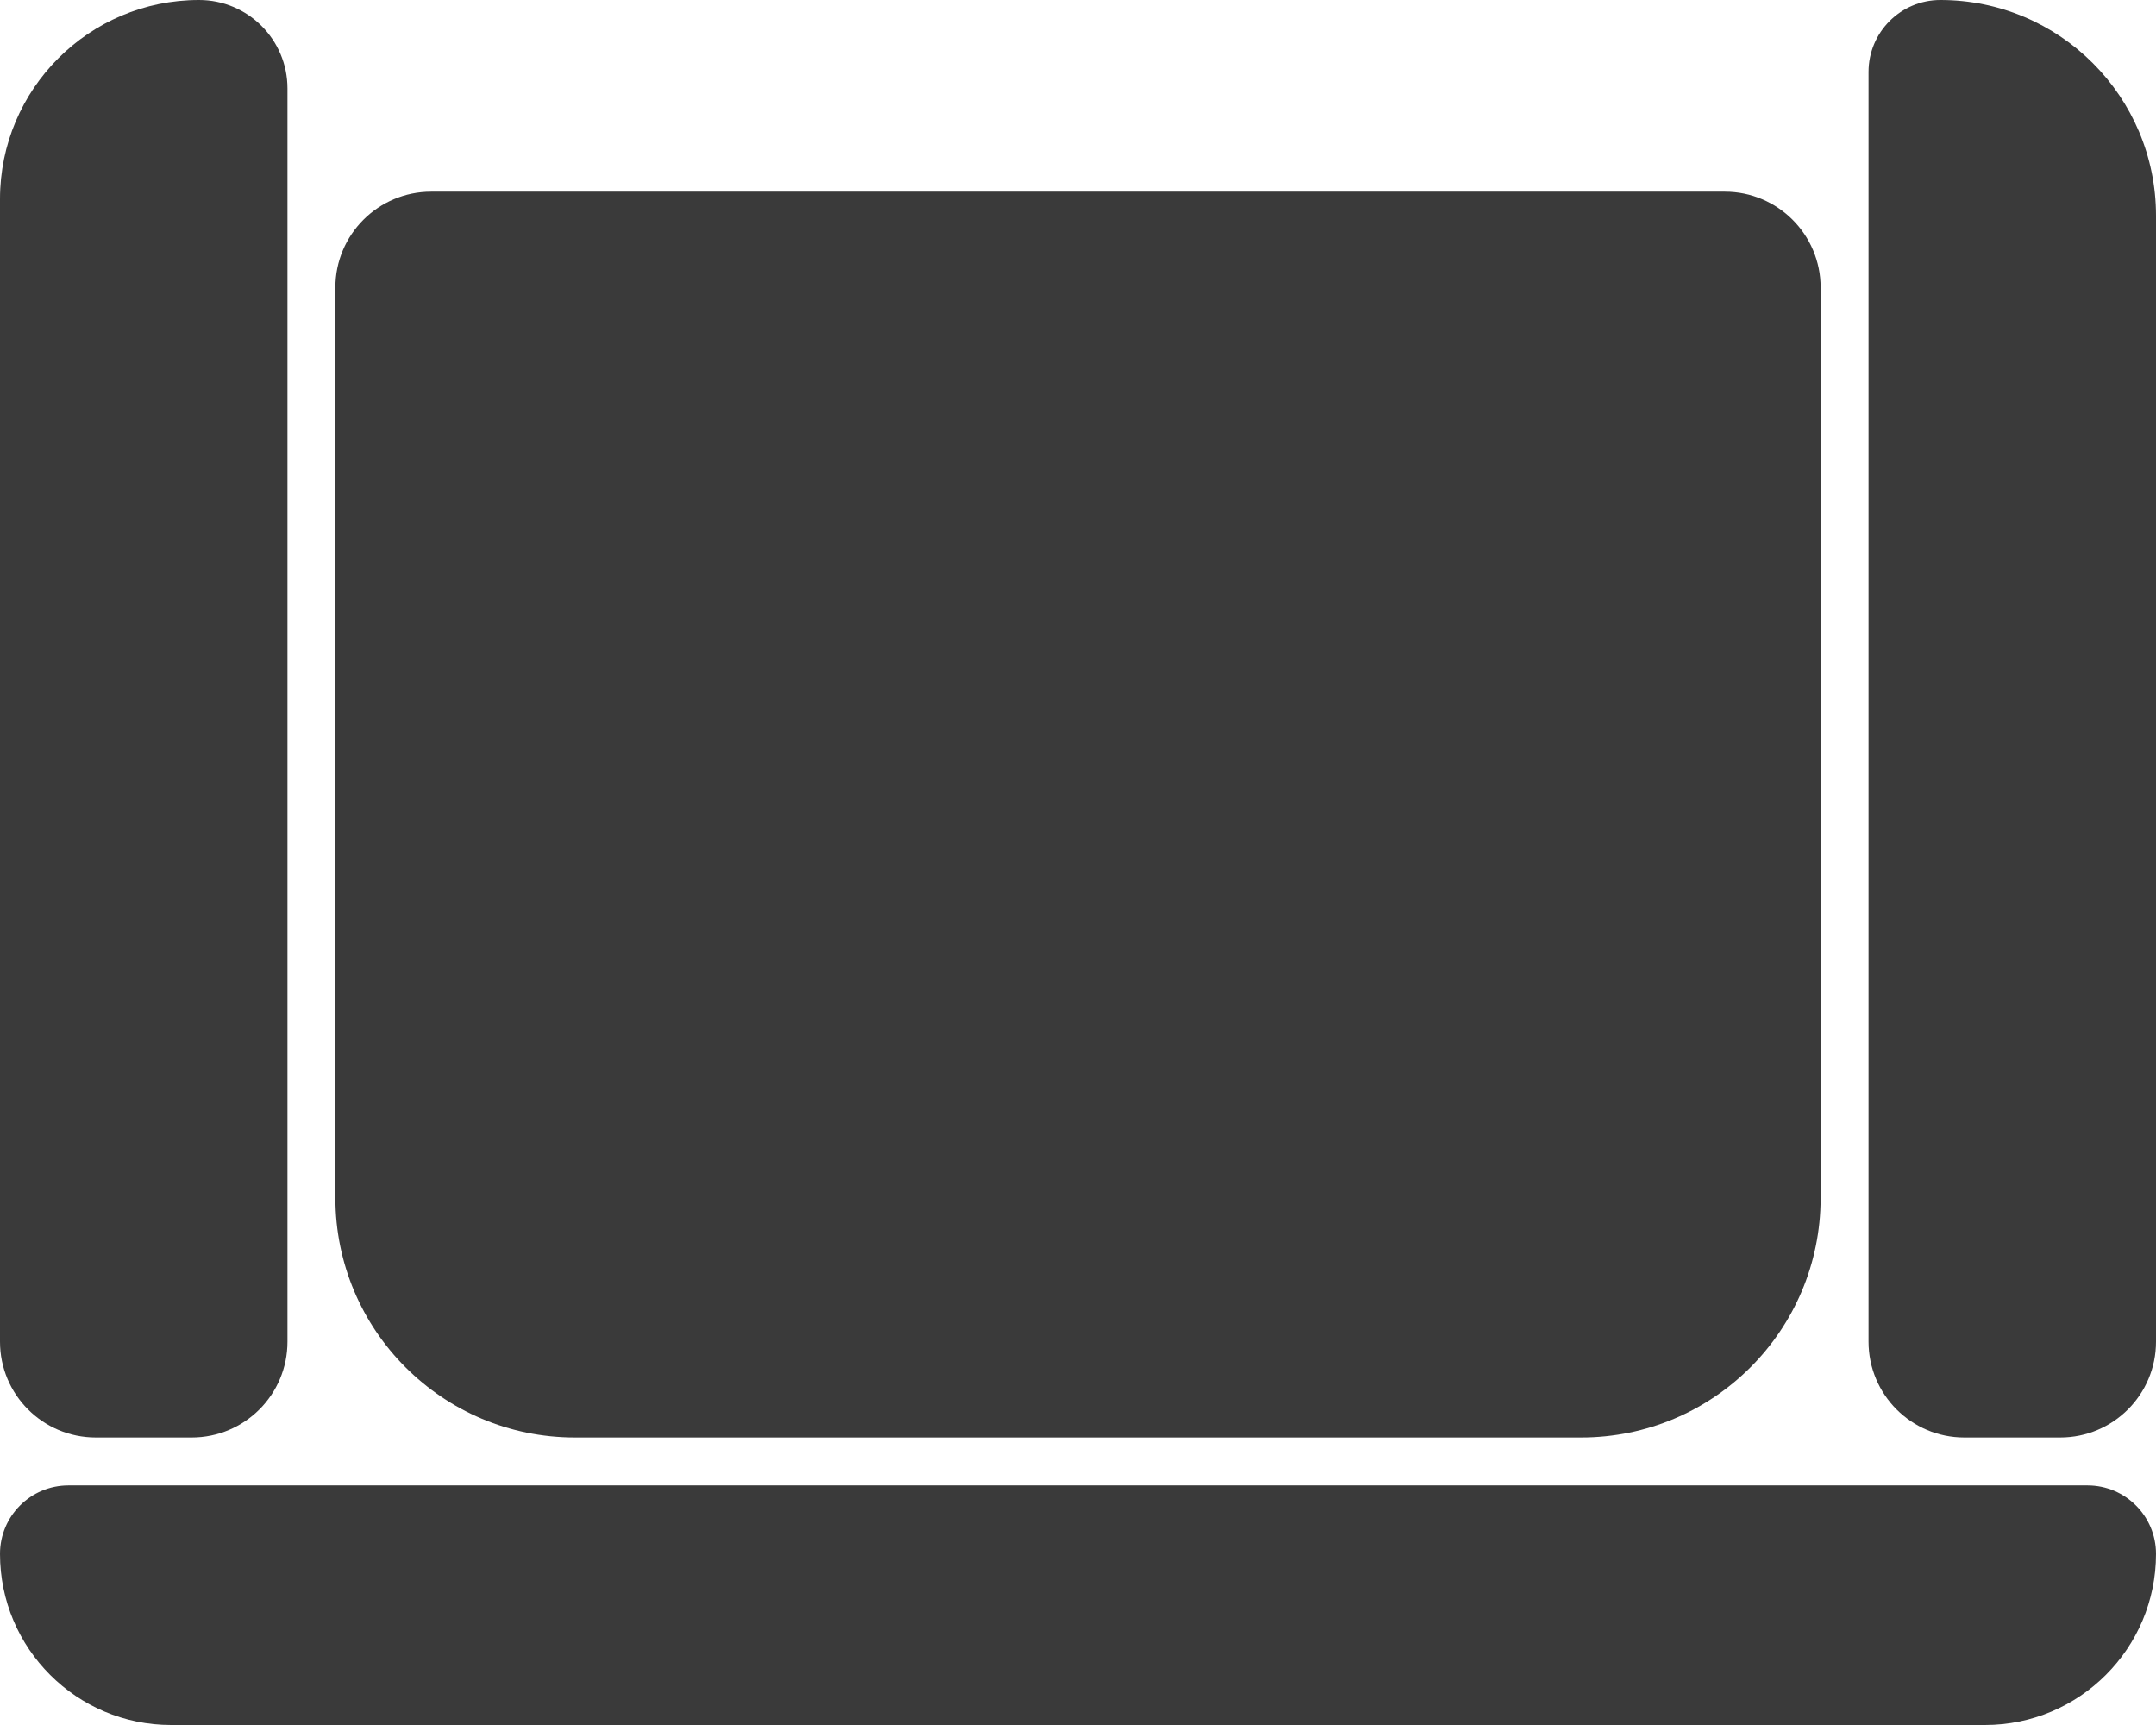 <svg width="45" height="36" viewBox="0 0 45 36" fill="none" xmlns="http://www.w3.org/2000/svg">
<path d="M38 25C38 27.761 35.761 30 33 30L12 30C9.239 30 7 27.761 7 25L7 6C7 4.895 7.895 4 9 4L36 4C37.105 4 38 4.895 38 6L38 25Z" fill="#3A3A3A"/>
<path d="M45 32.429C45 34.401 43.401 36 41.429 36L3.571 36C1.599 36 7.62939e-06 34.401 7.62939e-06 32.429V32.429C7.62939e-06 31.64 0.64 31 1.429 31L43.571 31C44.36 31 45 31.64 45 32.429V32.429Z" fill="#3A3A3A"/>
<path d="M6 28C6 29.105 5.105 30 4 30L2 30C0.895 30 7.62939e-06 29.105 7.62939e-06 28L7.62939e-06 4.154C7.62939e-06 1.86 1.86 0 4.154 0V0C5.173 0 6 0.827 6 1.846L6 28Z" fill="#3A3A3A"/>
<path d="M45 28C45 29.105 44.105 30 43 30L41 30C39.895 30 39 29.105 39 28L39 1.5C39 0.672 39.672 0 40.5 0V0C42.985 0 45 2.015 45 4.5L45 28Z" fill="#3A3A3A"/>
</svg>
